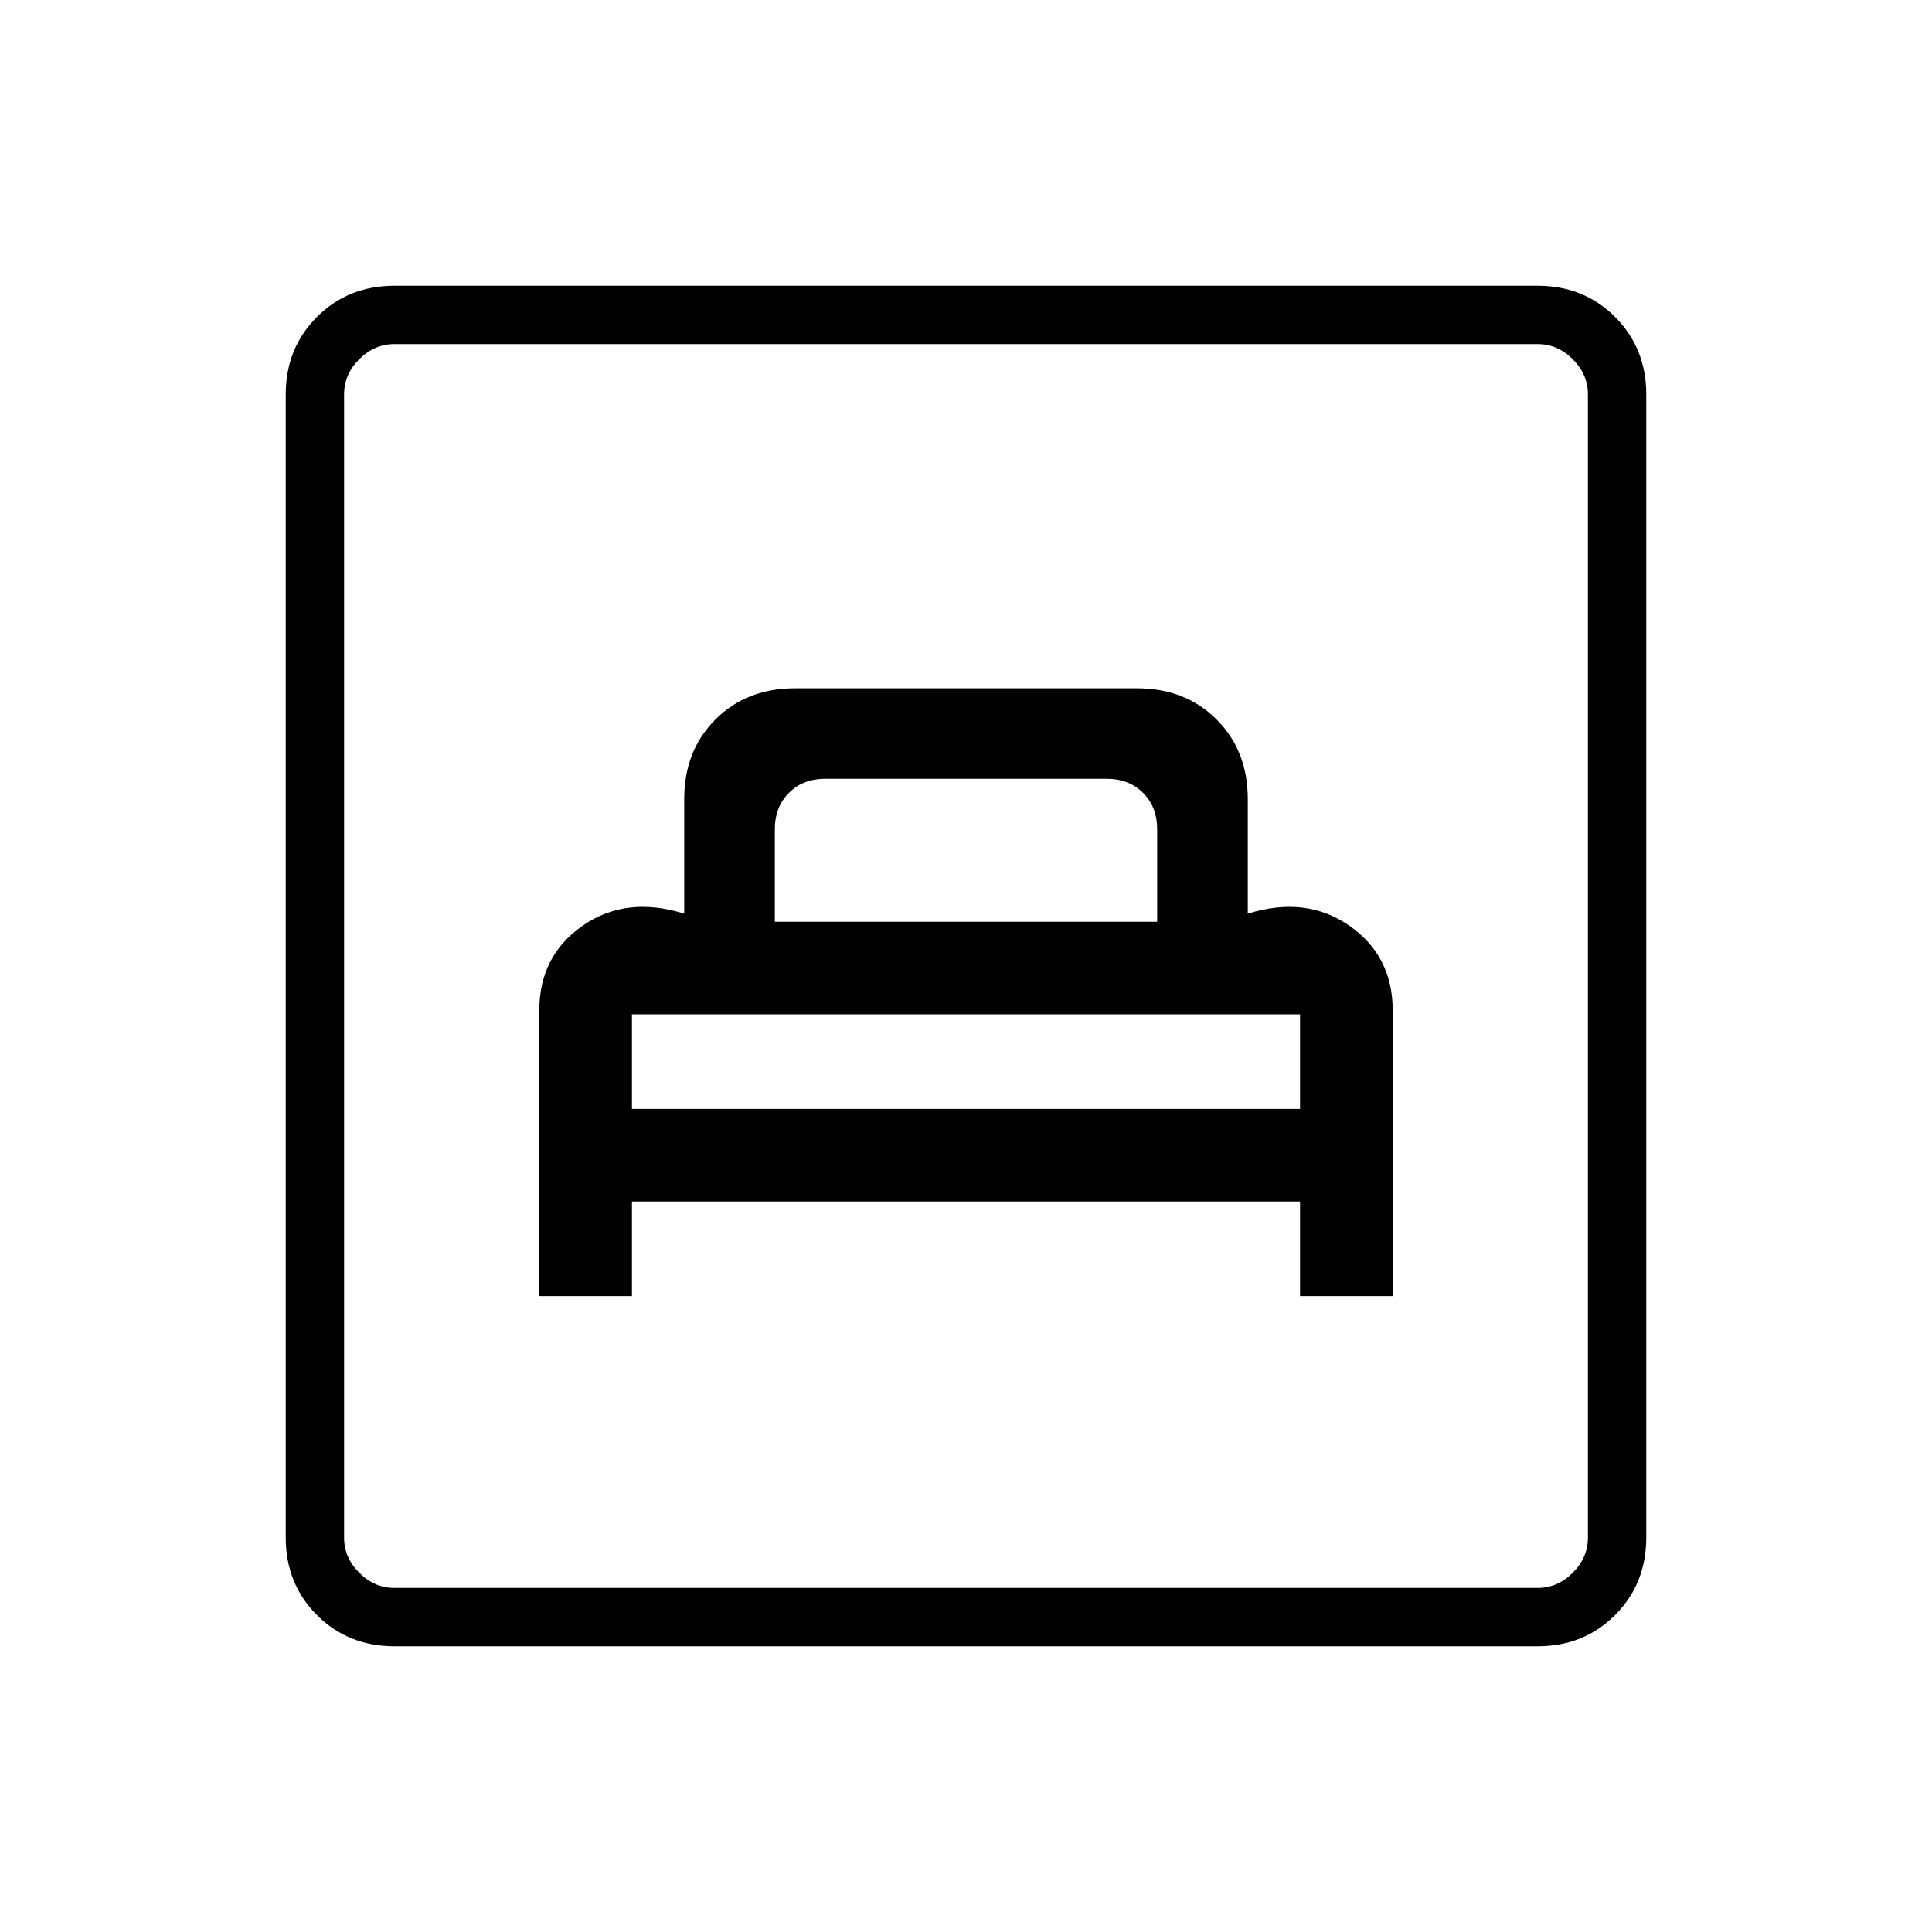 <svg xmlns="http://www.w3.org/2000/svg" height="20" width="20"><path d="M5.583 13.417h.959v-.979h6.916v.979h.959v-2.959q0-.562-.448-.875-.448-.312-1.052-.125V8.271q0-.5-.323-.823-.323-.323-.823-.323H8.229q-.5 0-.823.323-.323.323-.323.823v1.187q-.604-.187-1.052.125-.448.313-.448.875Zm.959-1.938v-1.021l-.021.021-.021.021h7l-.021-.021-.021-.021v1.021Zm1.479-1.937v-.959q0-.229.146-.375.145-.146.375-.146h2.916q.23 0 .375.146.146.146.146.375v.959Zm-3.938 7.5q-.479 0-.802-.323-.323-.323-.323-.802V4.083q0-.479.323-.802.323-.323.802-.323h11.834q.479 0 .802.323.323.323.323.802v11.834q0 .479-.323.802-.323.323-.802.323Zm0-.604h11.834q.208 0 .364-.157.157-.156.157-.364V4.083q0-.208-.157-.364-.156-.157-.364-.157H4.083q-.208 0-.364.157-.157.156-.157.364v11.834q0 .208.157.364.156.157.364.157Zm-.521 0V3.562 16.438Z"/></svg>